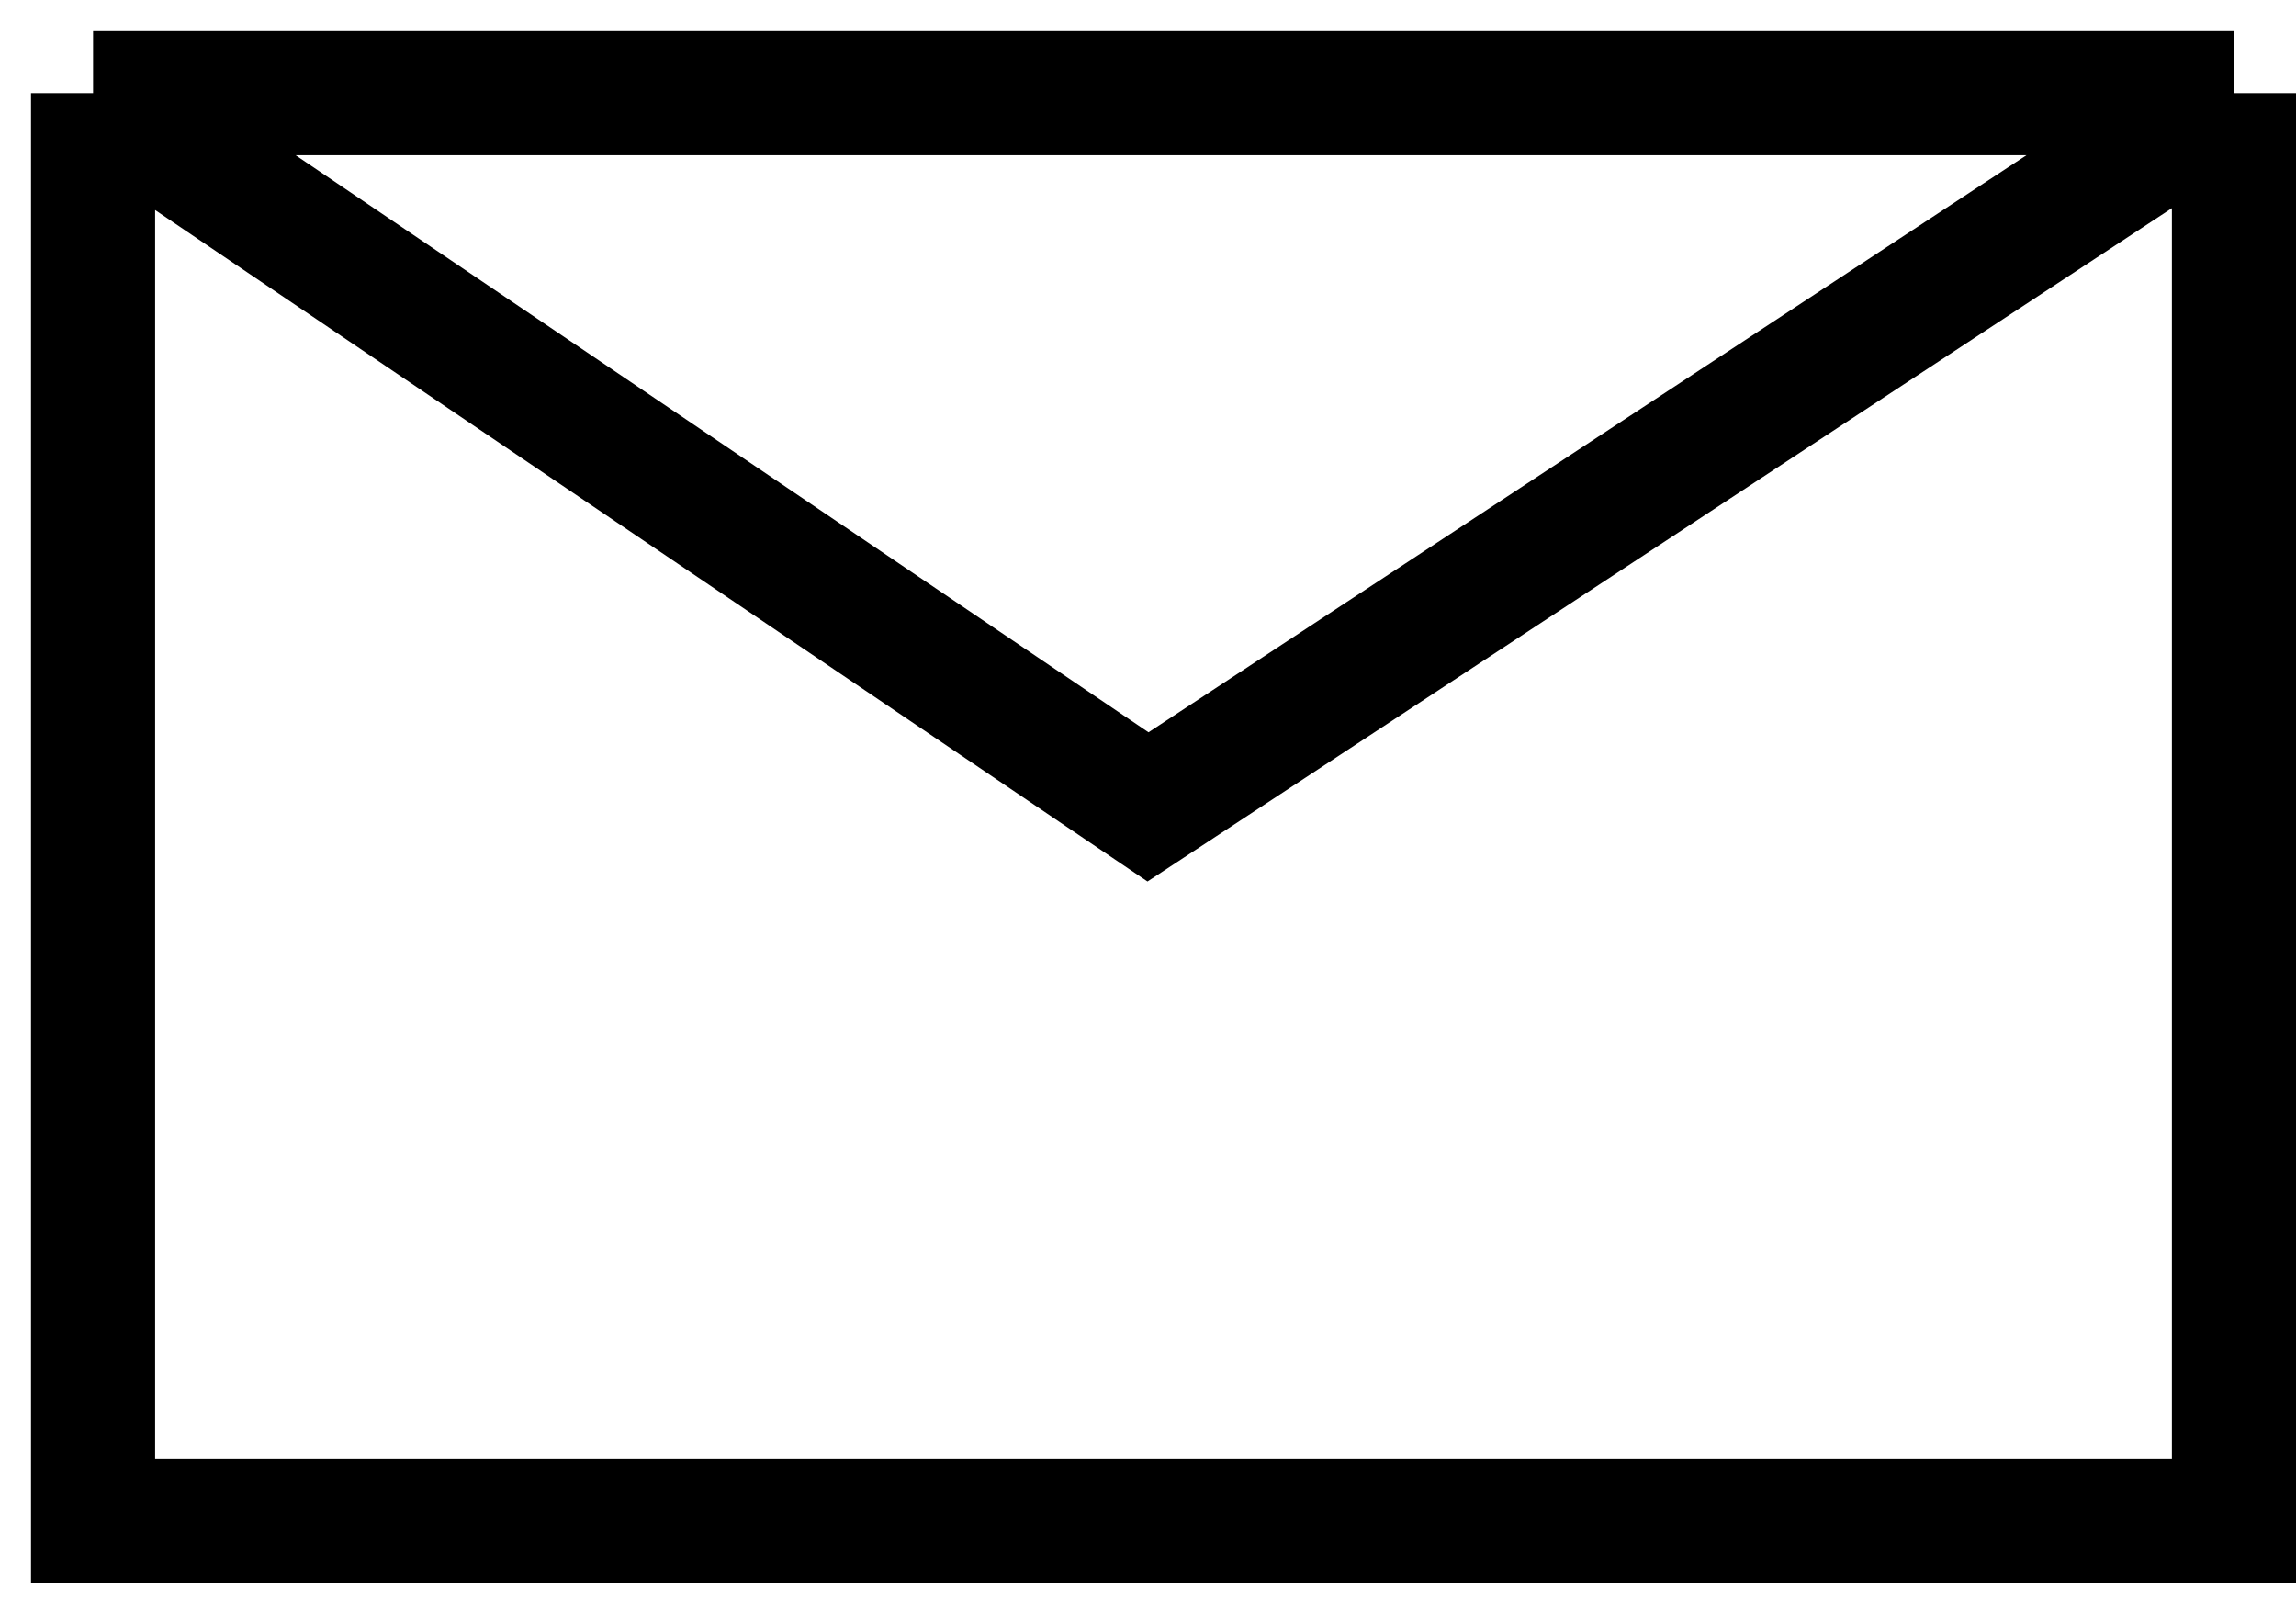 <svg width="37" height="26" viewBox="0 0 37 26" fill="none" xmlns="http://www.w3.org/2000/svg">
<path d="M36 1.5V24.5H1.5V1.5M36 1.5L1.5 1.5M36 1.5L18.5 13L1.5 1.5" stroke="black" stroke-width="2"/>
</svg>
